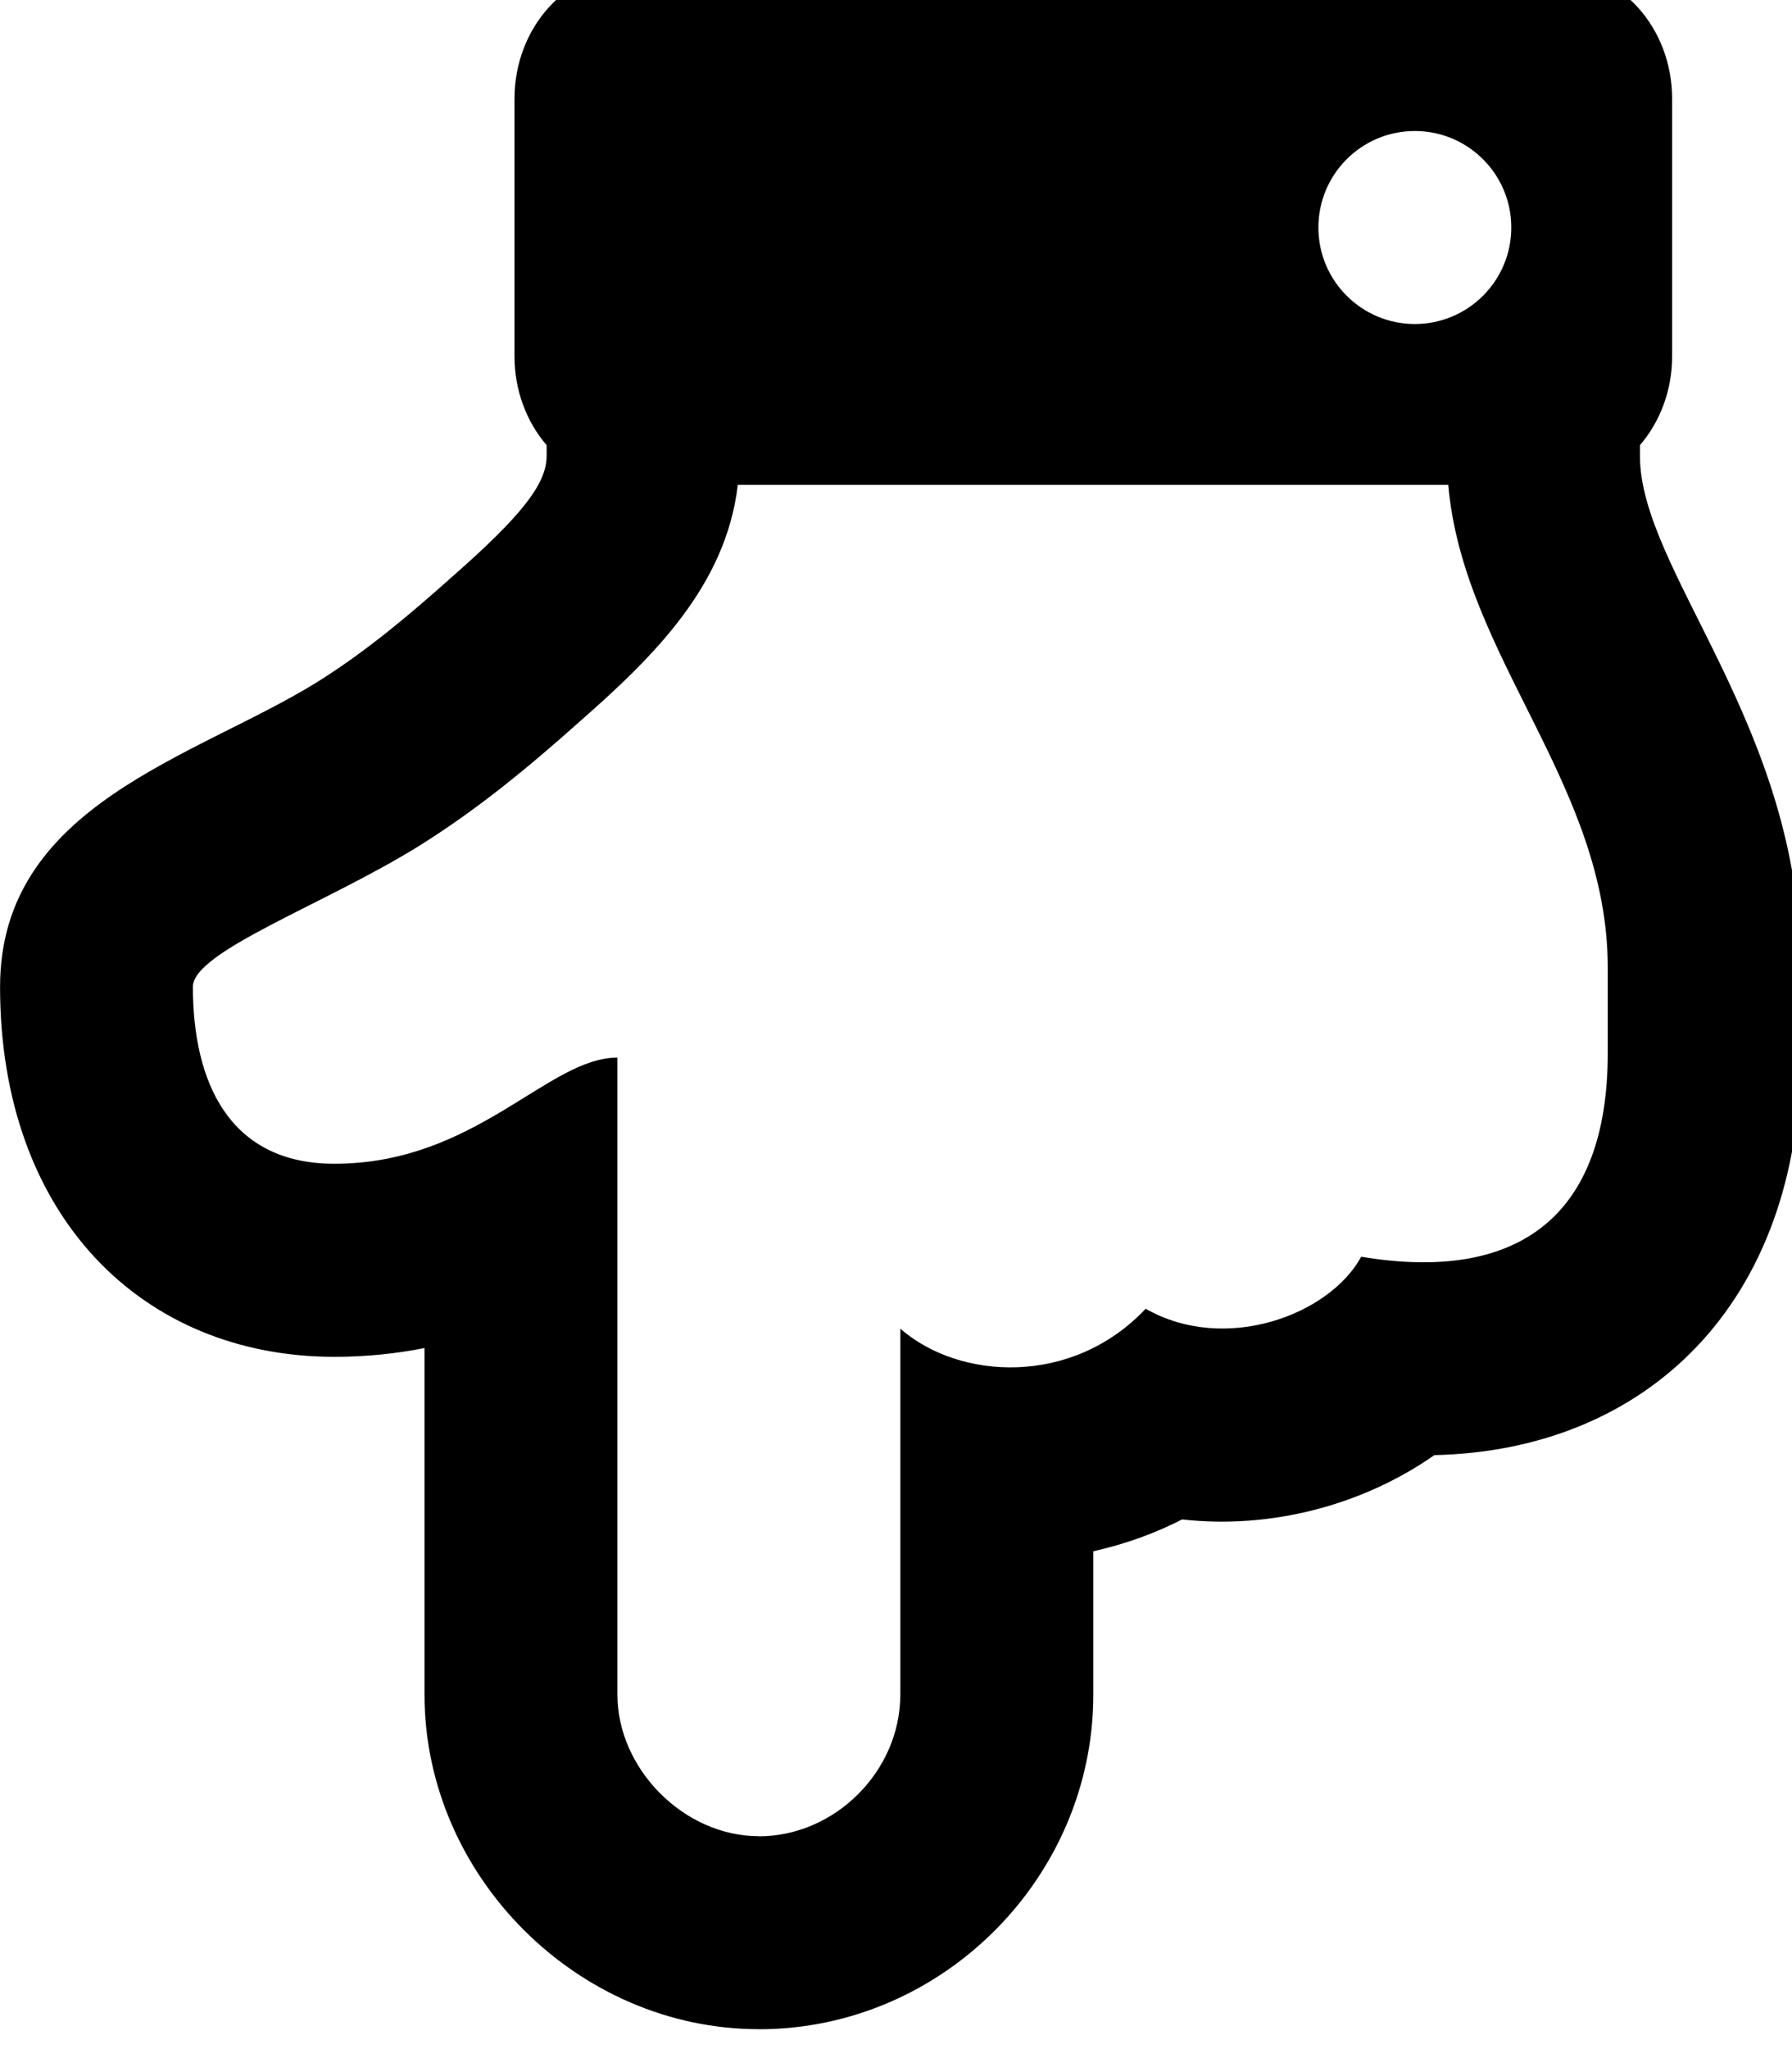 <!-- Generated by IcoMoon.io -->
<svg version="1.1" xmlns="http://www.w3.org/2000/svg" width="28" height="32" viewBox="0 0 28 32">
<title>hand-point-down</title>
<path d="M11.858 31.69c2.865 0 5.225-2.372 5.225-5.225v-2.239c0.525-0.119 0.987-0.29 1.418-0.513l-0.033 0.015c1.382 0.157 2.825-0.22 3.944-1.004 3.297-0.072 5.724-2.349 5.724-6.277v-1.338c0-3.772-2.512-6.187-2.512-7.989v-0.168c0.311-0.361 0.503-0.85 0.503-1.389v-4.020c0-1.11-0.81-2.010-1.809-2.010h-14.47c-0.999 0-1.809 0.9-1.809 2.010v4.020c0 0.539 0.191 1.028 0.502 1.389v0.168c0 0.437-0.389 0.933-1.486 1.896l-0.009 0.008-0.009 0.008c-0.624 0.556-1.309 1.138-2.088 1.624-1.9 1.175-4.948 1.909-4.948 4.755 0 3.575 2.216 5.778 5.225 5.778 0.504 0 0.973-0.051 1.407-0.137v5.412c0 2.832 2.393 5.225 5.225 5.225zM11.858 28.675c-1.175 0-2.211-1.054-2.211-2.211v-9.948c-1.088 0-2.211 1.658-4.422 1.658-1.658 0-2.211-1.295-2.211-2.763 0-0.552 2.054-1.284 3.523-2.194 0.915-0.57 1.71-1.226 2.504-1.934 1.154-1.012 2.301-2.125 2.487-3.71h11.101c0.236 2.688 2.492 4.68 2.492 7.537v1.338c0 2.545-1.394 3.588-3.852 3.178-0.503 0.918-2.134 1.517-3.368 0.812-1.145 1.216-2.913 1.117-3.834 0.311v5.717c0 1.192-1.019 2.211-2.211 2.211zM20.6 3.553c0-0.833 0.675-1.507 1.507-1.507s1.507 0.675 1.507 1.507-0.675 1.507-1.507 1.507-1.507-0.675-1.507-1.507z"></path>
</svg>
